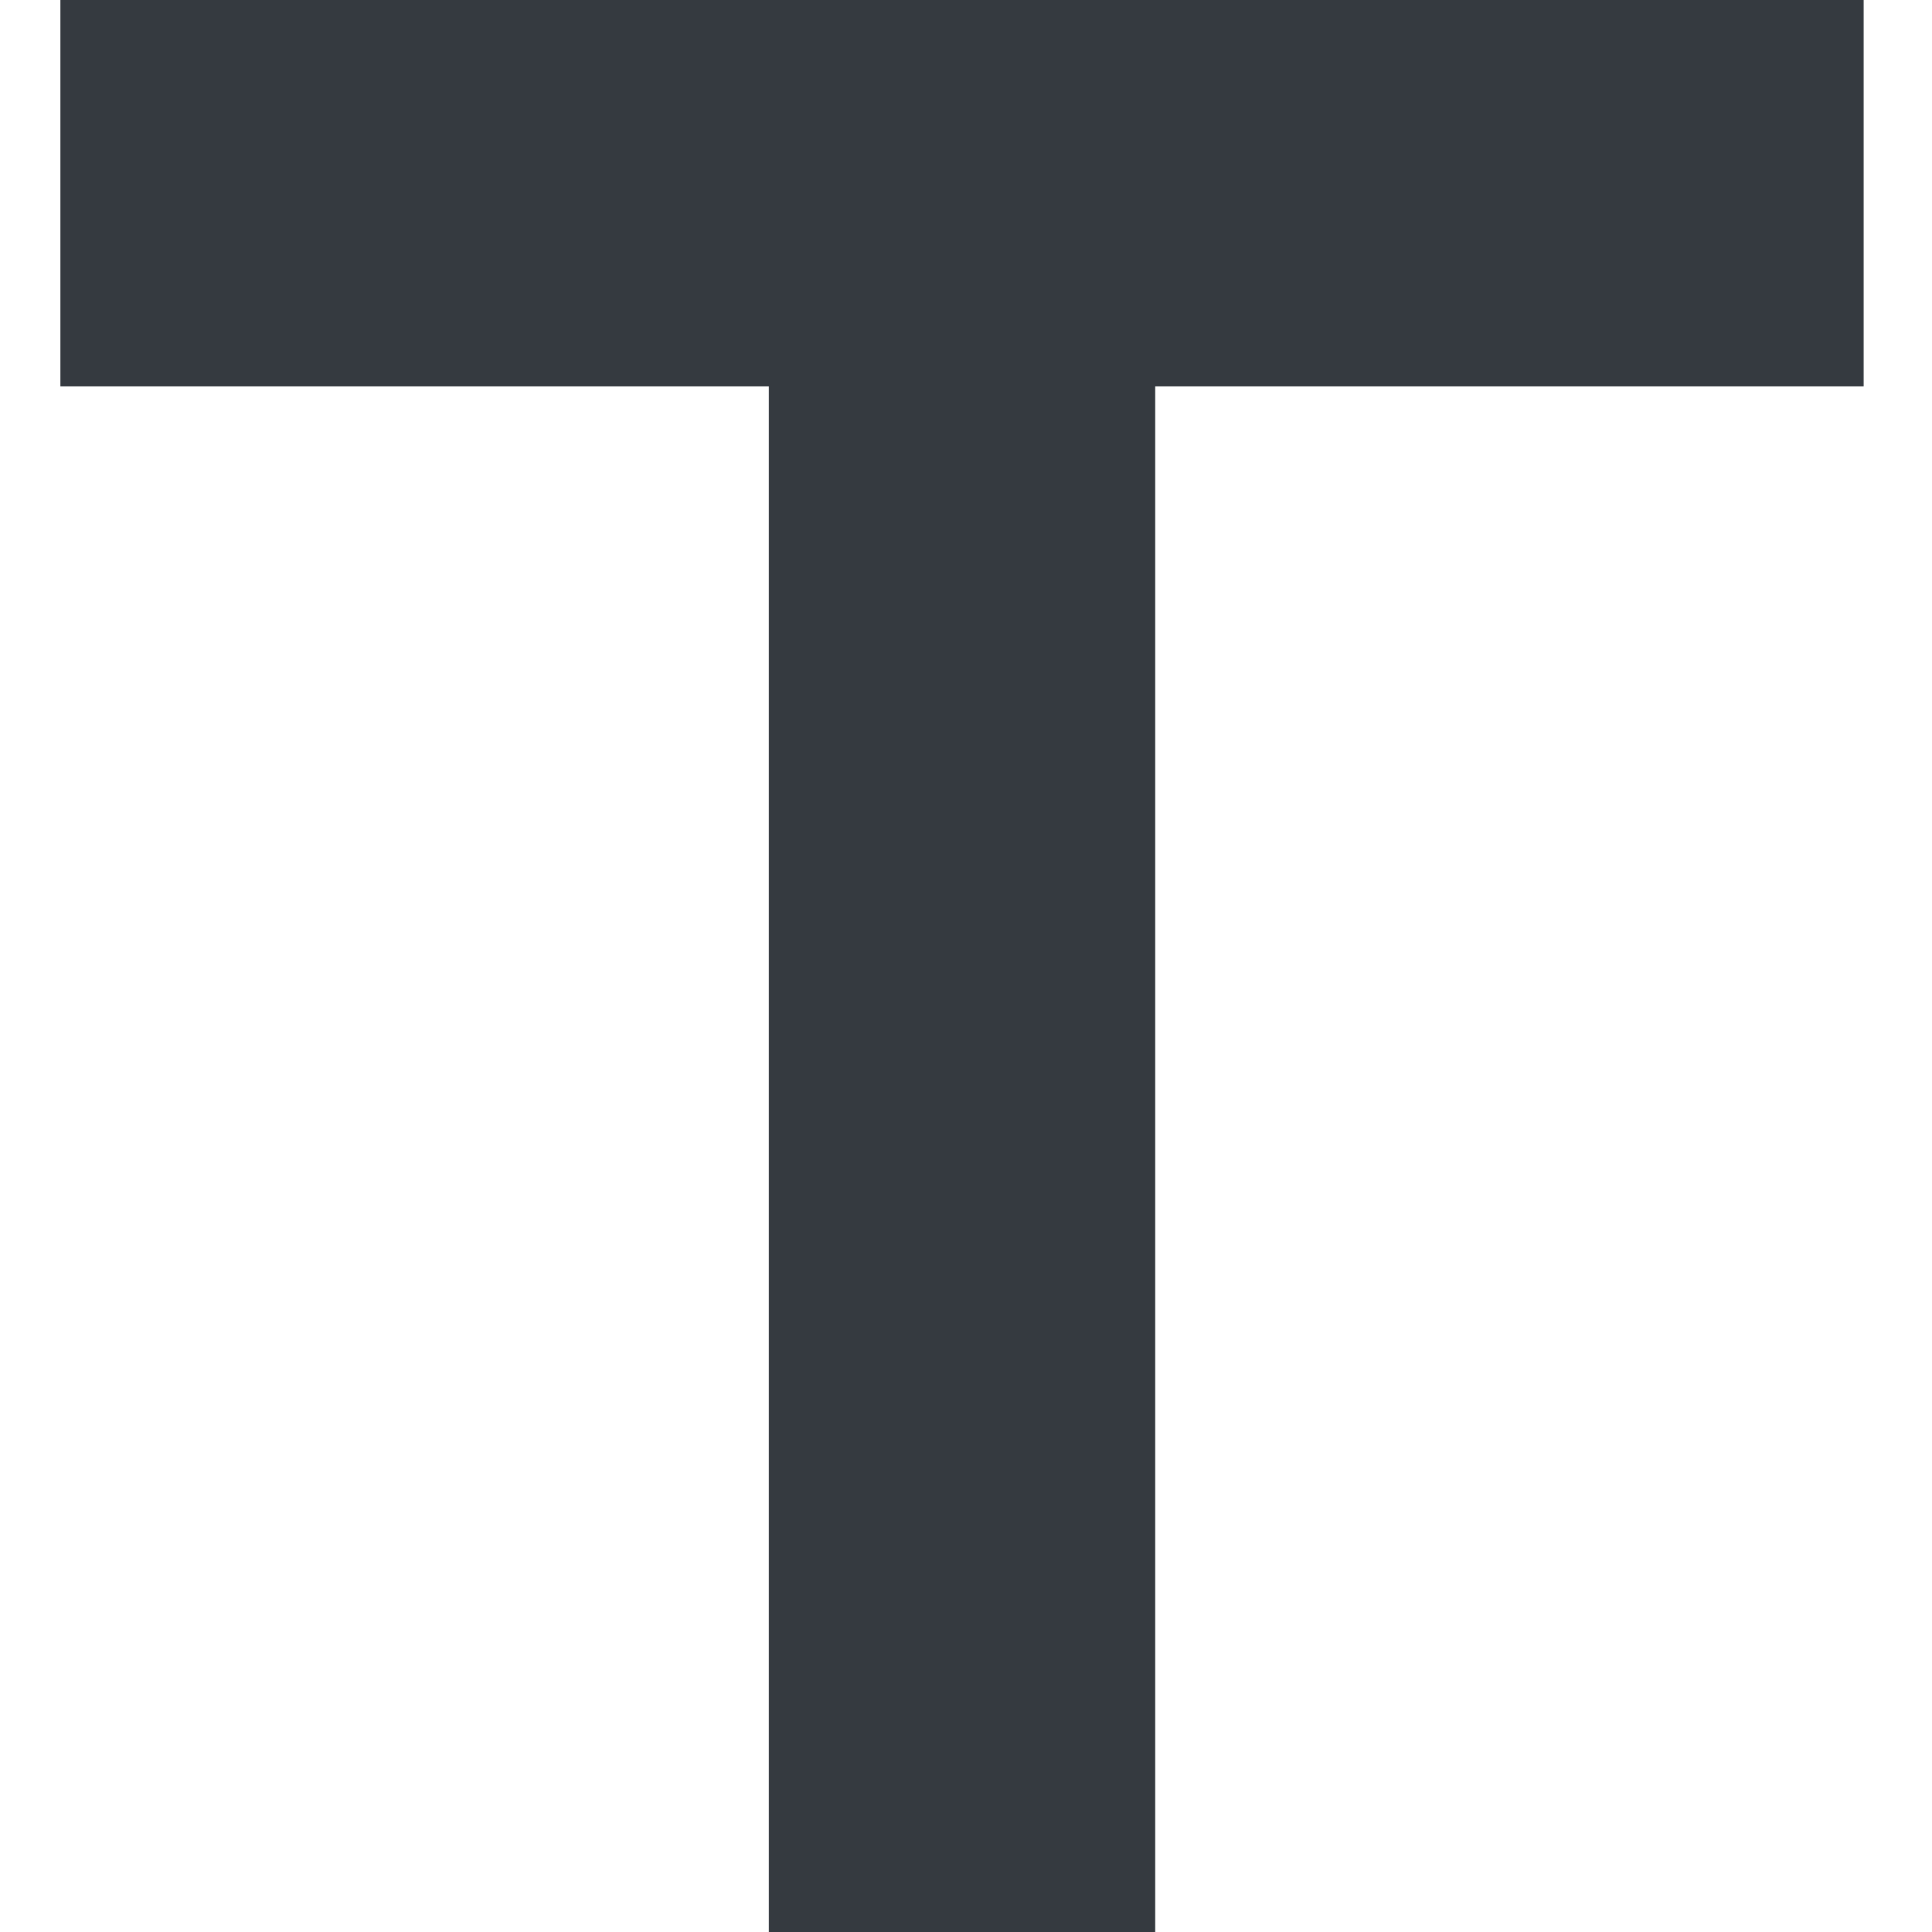<?xml version="1.0" encoding="UTF-8" standalone="no"?>
<svg
   xmlns:dc="http://purl.org/dc/elements/1.1/"
   xmlns:cc="http://creativecommons.org/ns#"
   xmlns:rdf="http://www.w3.org/1999/02/22-rdf-syntax-ns#"
   xmlns:svg="http://www.w3.org/2000/svg"
   xmlns="http://www.w3.org/2000/svg"
   xmlns:sodipodi="http://sodipodi.sourceforge.net/DTD/sodipodi-0.dtd"
   xmlns:inkscape="http://www.inkscape.org/namespaces/inkscape"
   height="16"
   viewBox="0 0 16 16"
   width="16"
   id="svg2"
   version="1.1"
   inkscape:version="0.91 r13725"
   sodipodi:docname="text.svg"
   style="fill:#353a40">
  <defs
     id="defs10" />
  <sodipodi:namedview
     pagecolor="#ffffff"
     bordercolor="#666666"
     borderopacity="1"
     objecttolerance="10"
     gridtolerance="10"
     guidetolerance="10"
     inkscape:pageopacity="0"
     inkscape:pageshadow="2"
     inkscape:window-width="917"
     inkscape:window-height="574"
     id="namedview8"
     showgrid="false"
     inkscape:zoom="9.8333333"
     inkscape:cx="18.813559"
     inkscape:cy="12"
     inkscape:window-x="0"
     inkscape:window-y="0"
     inkscape:window-maximized="0"
     inkscape:current-layer="svg2" />
  <path
     d="M 0,-8 24,-8 24,16 0,16 0,-8 Z"
     id="path4"
     inkscape:connector-curvature="0"
     style="fill:none" />
  <path
     d="m 0.5,0 0,3.2 5.867,0 0,12.8 3.2,0 0,-12.8 5.867,0 0,-3.2 L 0.5,0 Z"
     id="path6"
     inkscape:connector-curvature="0" />
</svg>
